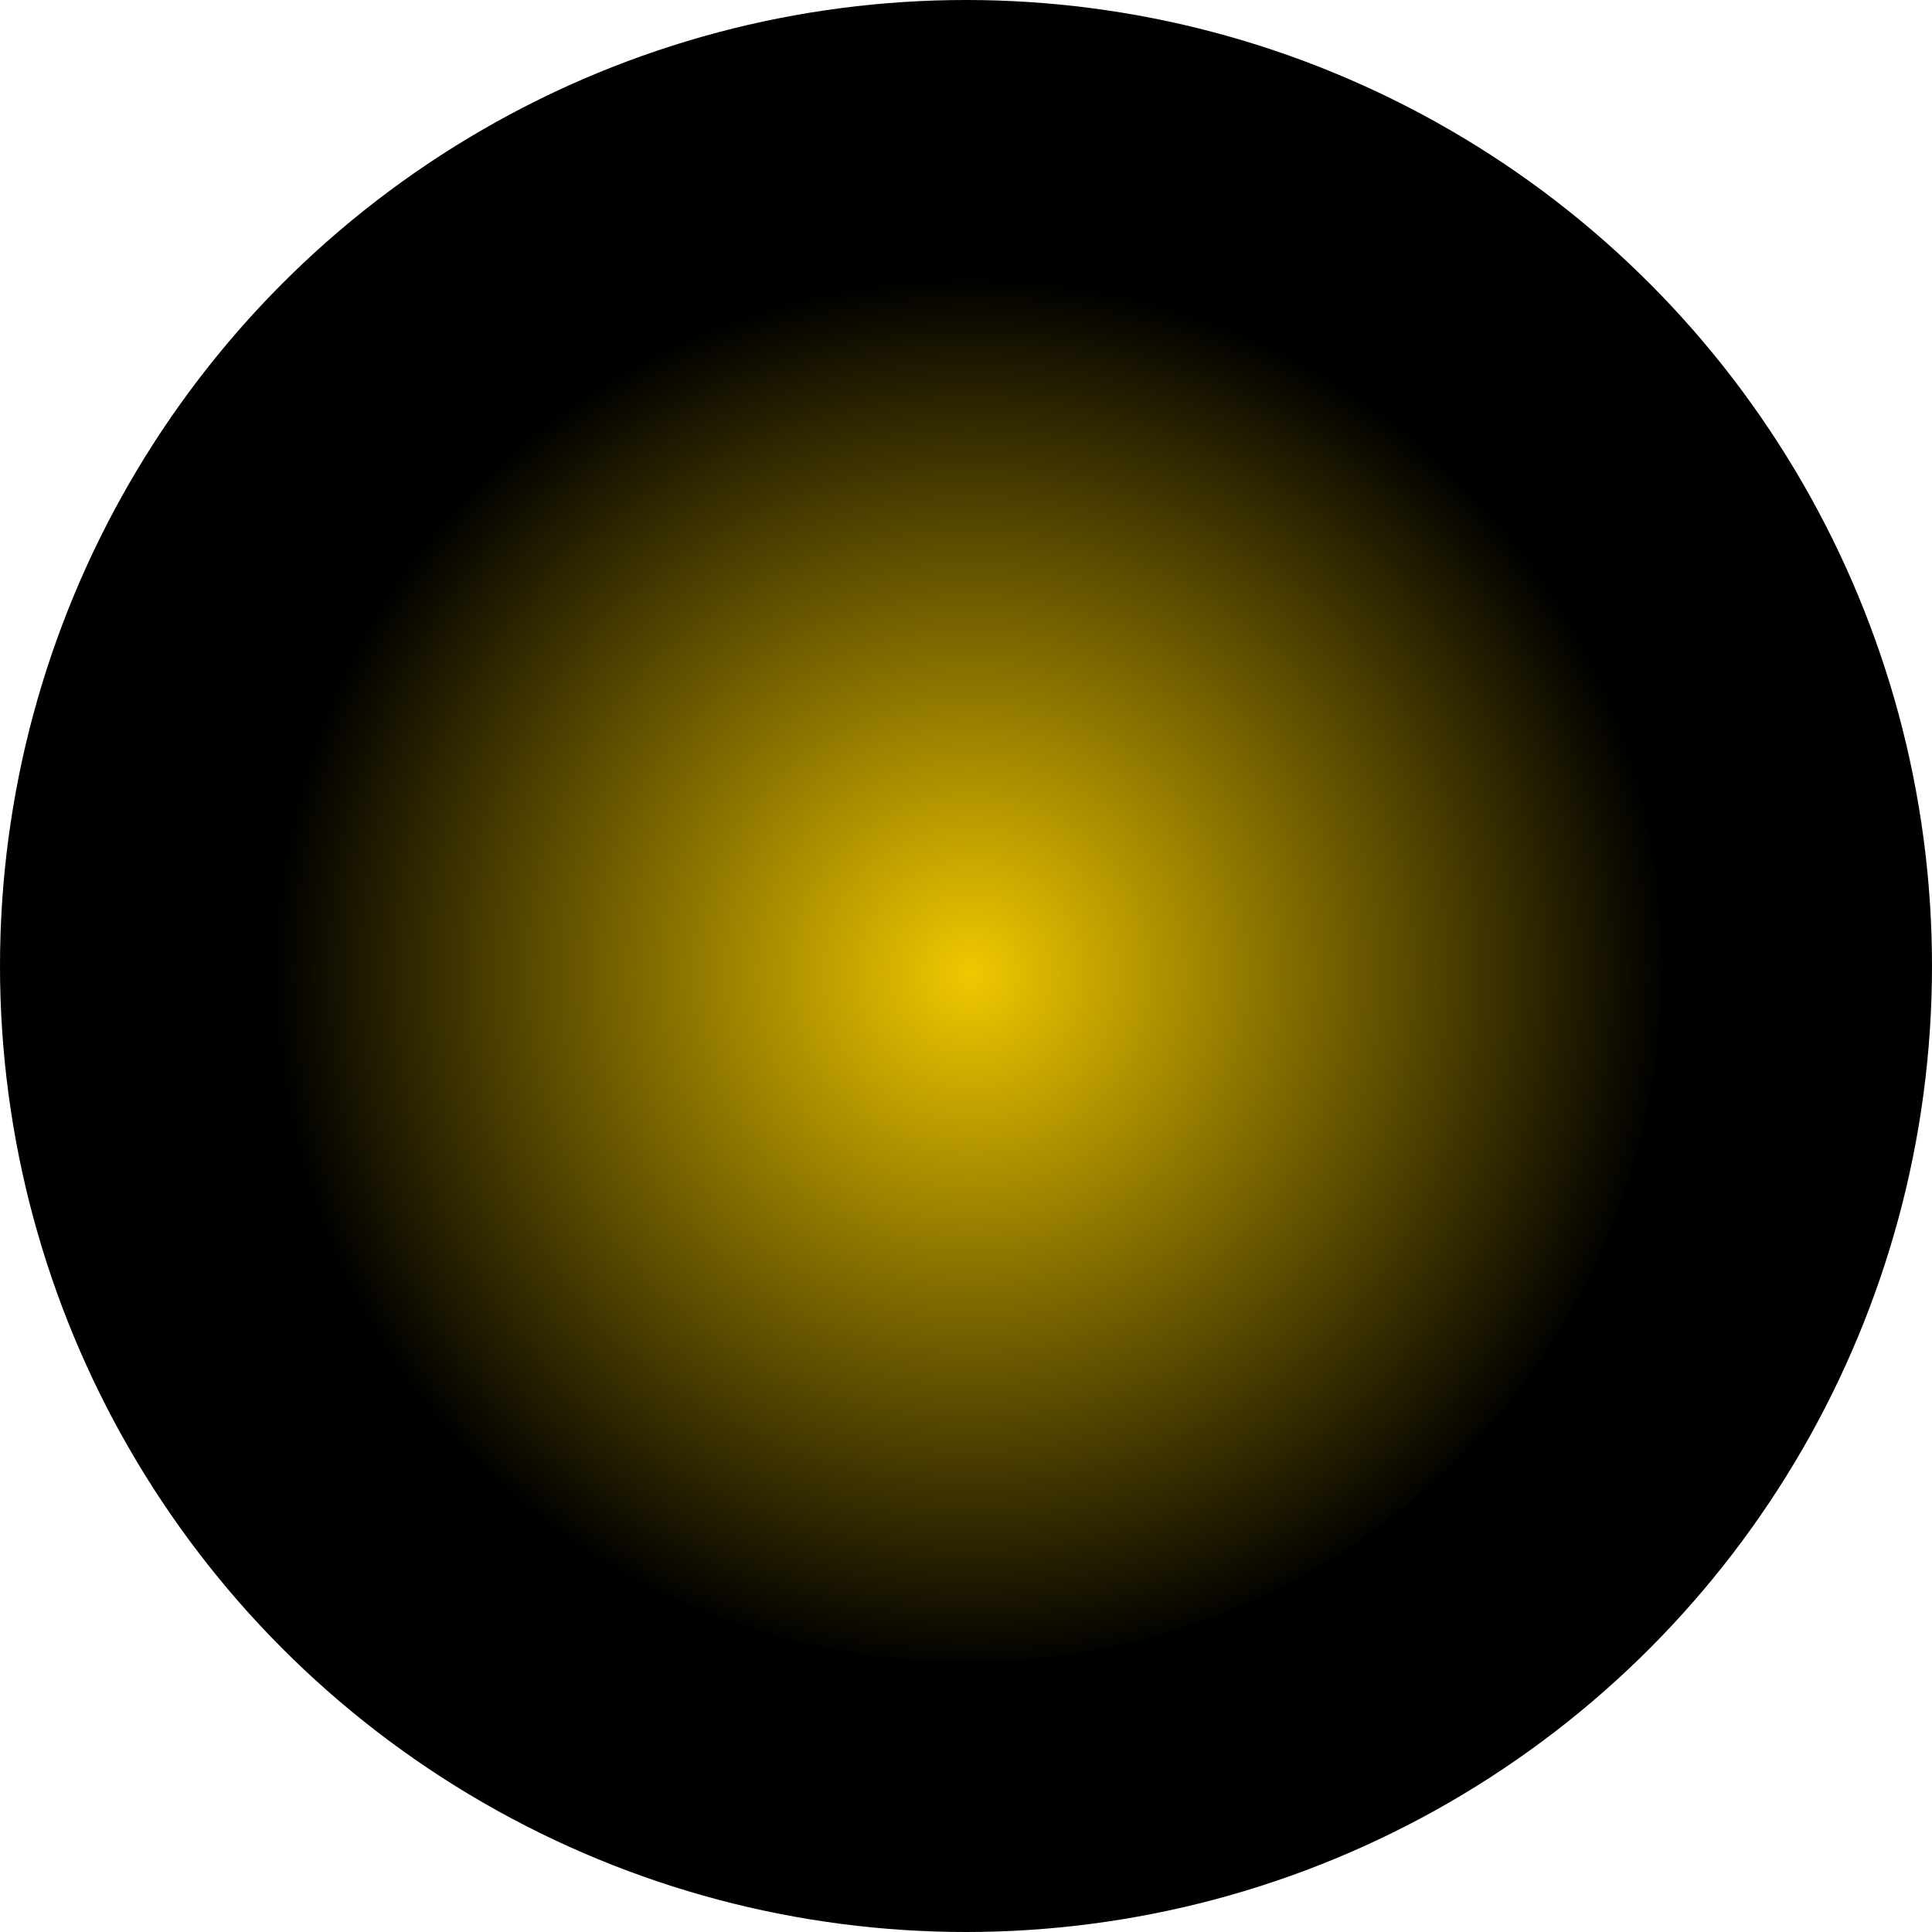 <?xml version="1.0" encoding="UTF-8" standalone="no"?>
<!-- Created with Inkscape (http://www.inkscape.org/) -->

<svg
   xmlns:dc="http://purl.org/dc/elements/1.1/"
   xmlns:cc="http://creativecommons.org/ns#"
   xmlns:rdf="http://www.w3.org/1999/02/22-rdf-syntax-ns#"
   xmlns:svg="http://www.w3.org/2000/svg"
   xmlns="http://www.w3.org/2000/svg"
   xmlns:xlink="http://www.w3.org/1999/xlink"
   xmlns:sodipodi="http://sodipodi.sourceforge.net/DTD/sodipodi-0.dtd"
   xmlns:inkscape="http://www.inkscape.org/namespaces/inkscape"
   width="18.062mm"
   height="18.062mm"
   viewBox="0 0 64 64"
   id="svg2"
   version="1.1"
   inkscape:version="0.91 r13725"
   sodipodi:docname="unstable_enemy.svg">
  <defs
     id="defs4">
    <linearGradient
       inkscape:collect="always"
       id="linearGradient4135">
      <stop
         style="stop-color:#f0c800;stop-opacity:1;"
         offset="0"
         id="stop4137" />
      <stop
         style="stop-color:#000000;stop-opacity:1"
         offset="1"
         id="stop4139" />
    </linearGradient>
    <radialGradient
       inkscape:collect="always"
       xlink:href="#linearGradient4135"
       id="radialGradient4141"
       cx="319.325"
       cy="526.966"
       fx="319.325"
       fy="526.966"
       r="17"
       gradientUnits="userSpaceOnUse"
       gradientTransform="matrix(1.357,0,0,1.357,-113.847,-187.876)" />
  </defs>
  <sodipodi:namedview
     id="base"
     pagecolor="#ffffff"
     bordercolor="#666666"
     borderopacity="1.0"
     inkscape:pageopacity="0.0"
     inkscape:pageshadow="2"
     inkscape:zoom="3.959798"
     inkscape:cx="8.4791066"
     inkscape:cy="26.603799"
     inkscape:document-units="px"
     inkscape:current-layer="layer1"
     showgrid="false"
     fit-margin-top="0"
     fit-margin-left="0"
     fit-margin-right="0"
     fit-margin-bottom="0"
     inkscape:window-width="1440"
     inkscape:window-height="798"
     inkscape:window-x="0"
     inkscape:window-y="1"
     inkscape:window-maximized="1" />
  <g
     inkscape:label="Layer 1"
     inkscape:groupmode="layer"
     id="layer1"
     transform="translate(-287.325,-494.966)">
    <circle
       style="opacity:1;fill:#000000;fill-opacity:1;stroke:none;stroke-width:1.263;stroke-miterlimit:4;stroke-dasharray:none;stroke-dashoffset:0;stroke-opacity:1"
       id="path4136"
       cx="319.325"
       cy="526.966"
       r="32" />
    <circle
       cy="526.966"
       cx="319.325"
       id="circle4134"
       style="opacity:1;fill:url(#radialGradient4141);fill-opacity:1;stroke:none;stroke-width:1.263;stroke-miterlimit:4;stroke-dasharray:none;stroke-dashoffset:0;stroke-opacity:1"
       r="23.061" />
  </g>
</svg>
